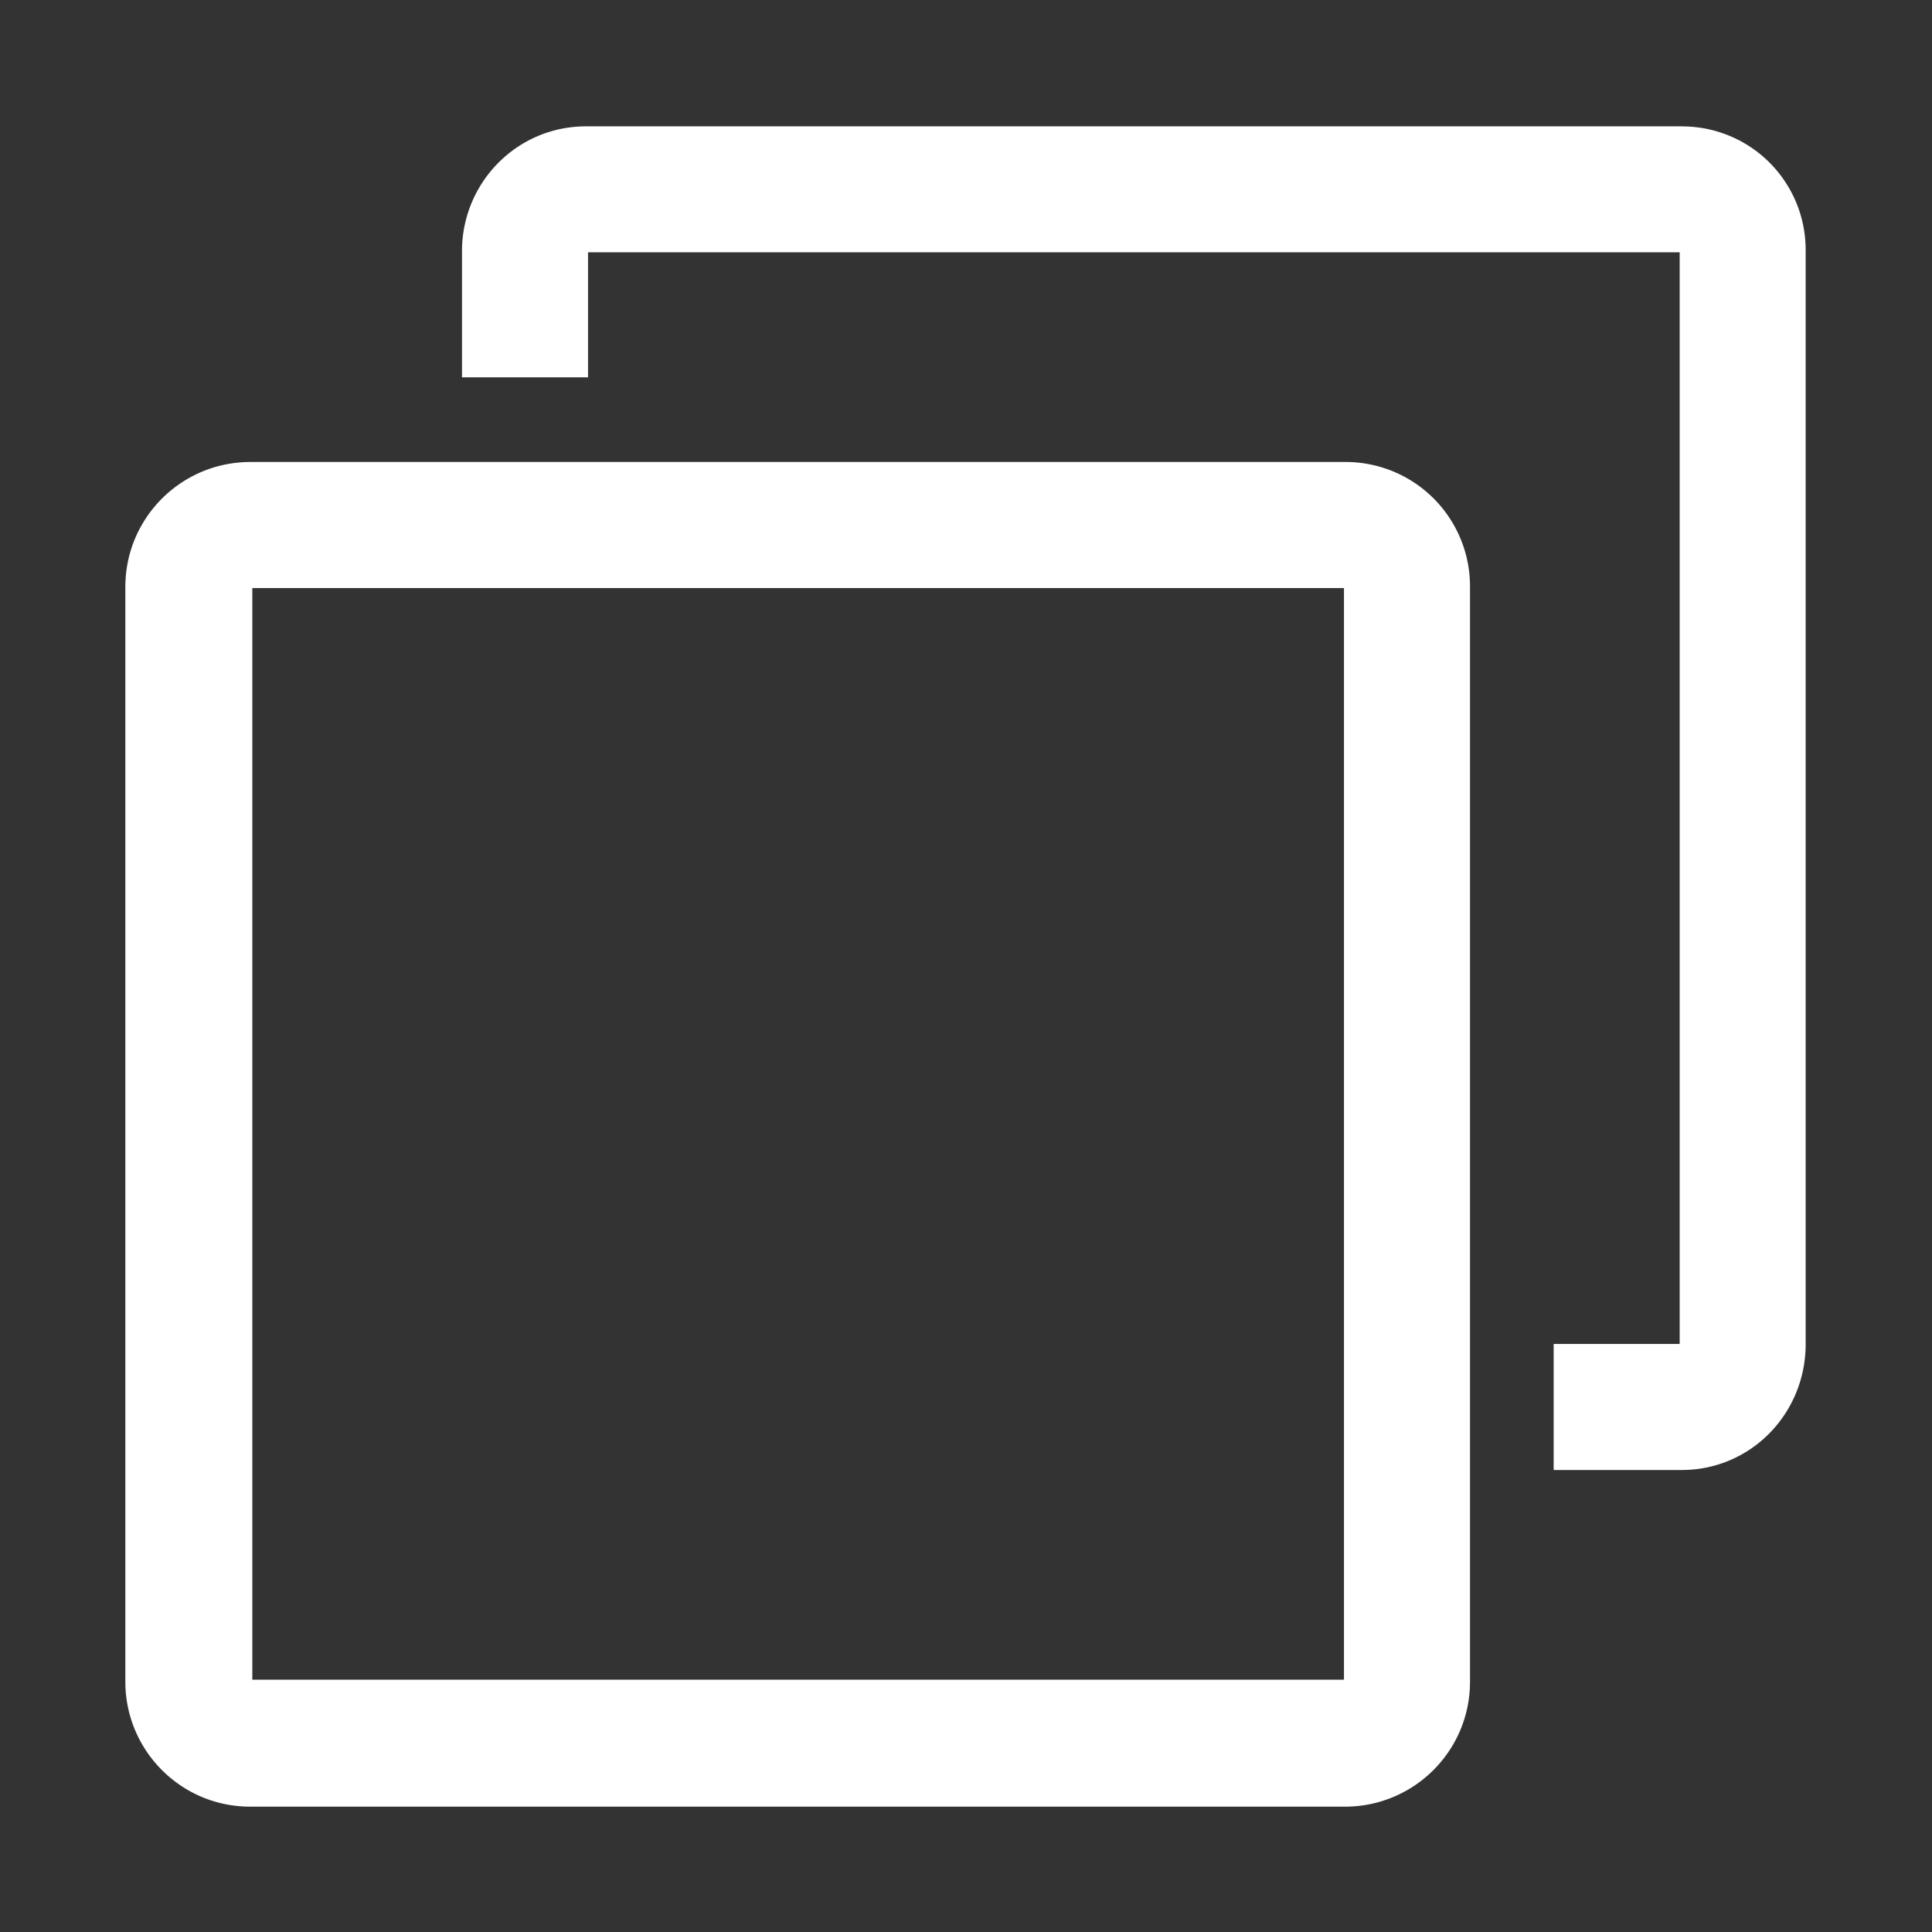 <?xml version="1.0" standalone="no"?><!DOCTYPE svg PUBLIC "-//W3C//DTD SVG 1.1//EN" "http://www.w3.org/Graphics/SVG/1.1/DTD/svg11.dtd"><svg t="1717471039695" class="icon" viewBox="0 0 1024 1024" version="1.1" xmlns="http://www.w3.org/2000/svg" p-id="1116" xmlns:xlink="http://www.w3.org/1999/xlink" width="200" height="200"><rect x="0" y="0" width="1024" height="1024" fill="#333333" stroke="none"/><path d="M712.333 311.667v578.6H133.733V311.667H712.333z m0.567-66.8H132.667c-36.333 0-66.233 29.4-66.233 66.267V891.333c0 36.333 29.367 66.233 66.233 66.233h580.233c36.333 0 66.233-29.367 66.233-66.233V311.133a65.9 65.9 0 0 0-66.233-66.267z" fill="#FFFFFF" p-id="1117"></path><path d="M891.867 66.967H310.6c-36.333 0-65.2 29.367-65.733 65.167V200H311.667V133.733h578.6V712.333h-66.8v66.8h67.867c36.333 0 65.167-29.4 65.7-65.7V132.133A65.433 65.433 0 0 0 891.867 67z" fill="#FFFFFF" p-id="1118"></path></svg>